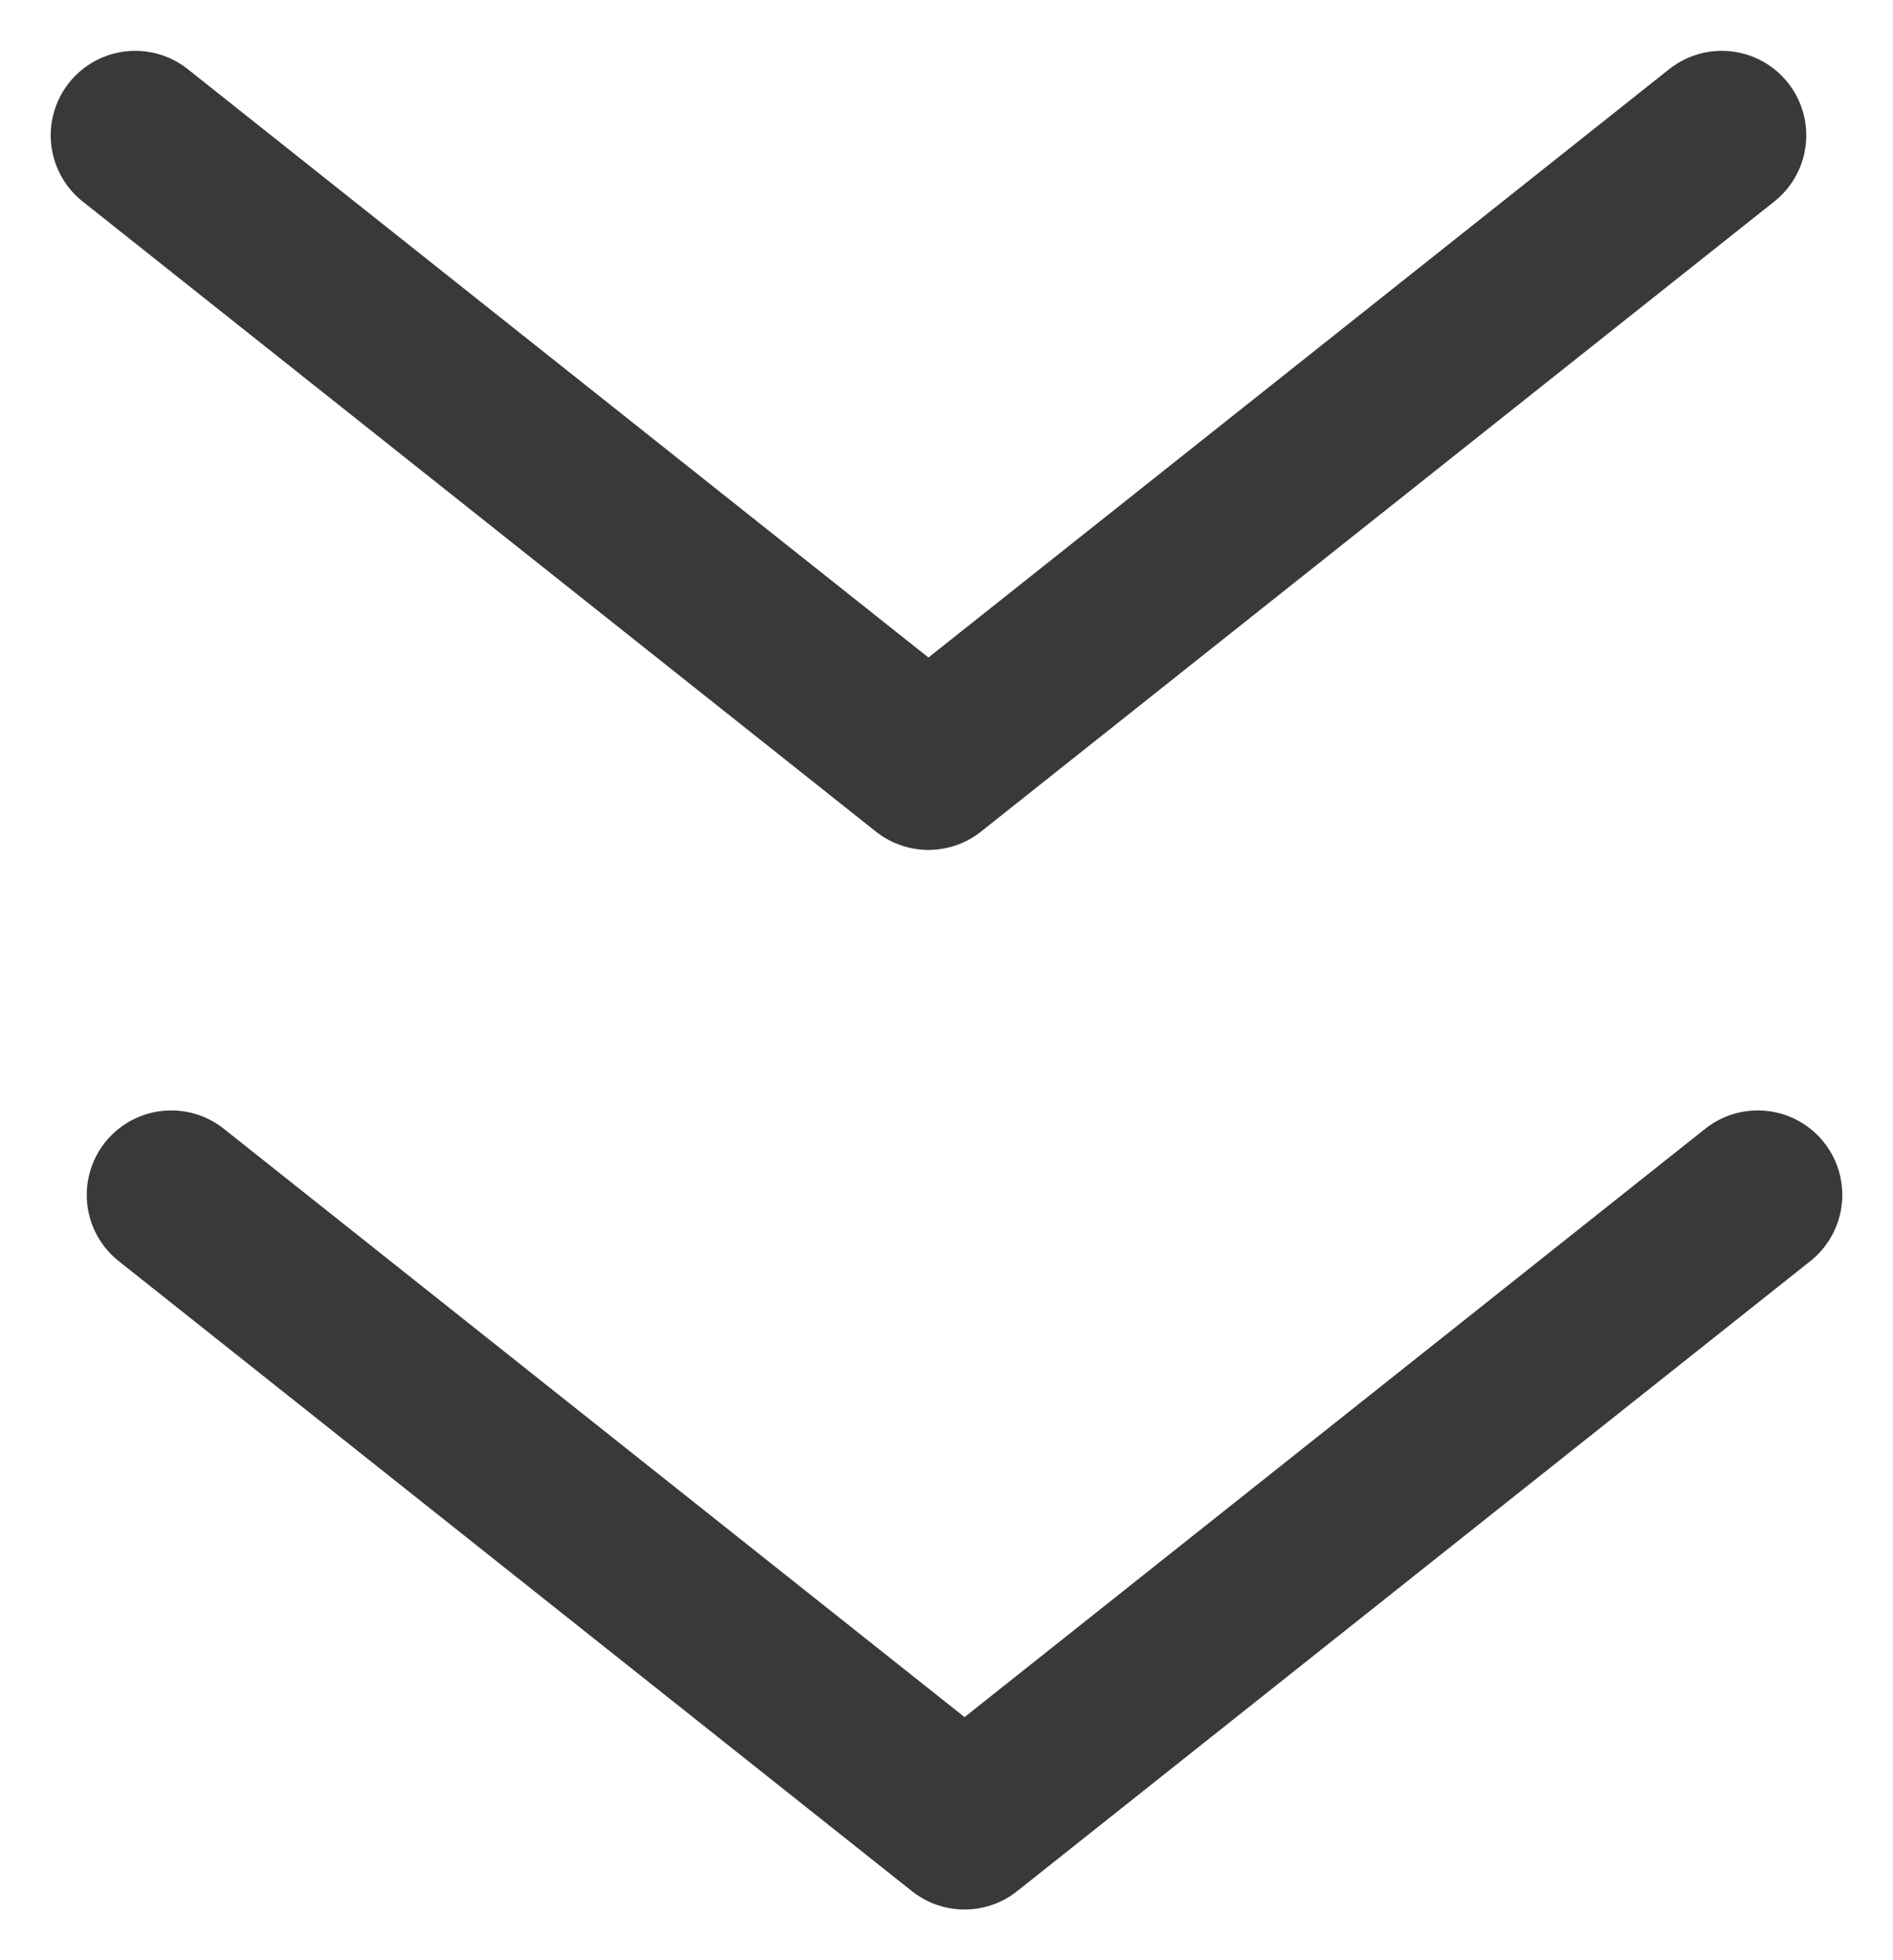 <svg width="28" height="29" viewBox="0 0 28 29" fill="none" xmlns="http://www.w3.org/2000/svg">
<path d="M2 2.002L13.733 11.324L25.467 2.002" stroke="#393939" stroke-width="2.5" stroke-linecap="round" stroke-linejoin="round"/>
<path d="M2.533 17.678L14.267 27L26 17.678" stroke="#393939" stroke-width="2.5" stroke-linecap="round" stroke-linejoin="round"/>
</svg>
